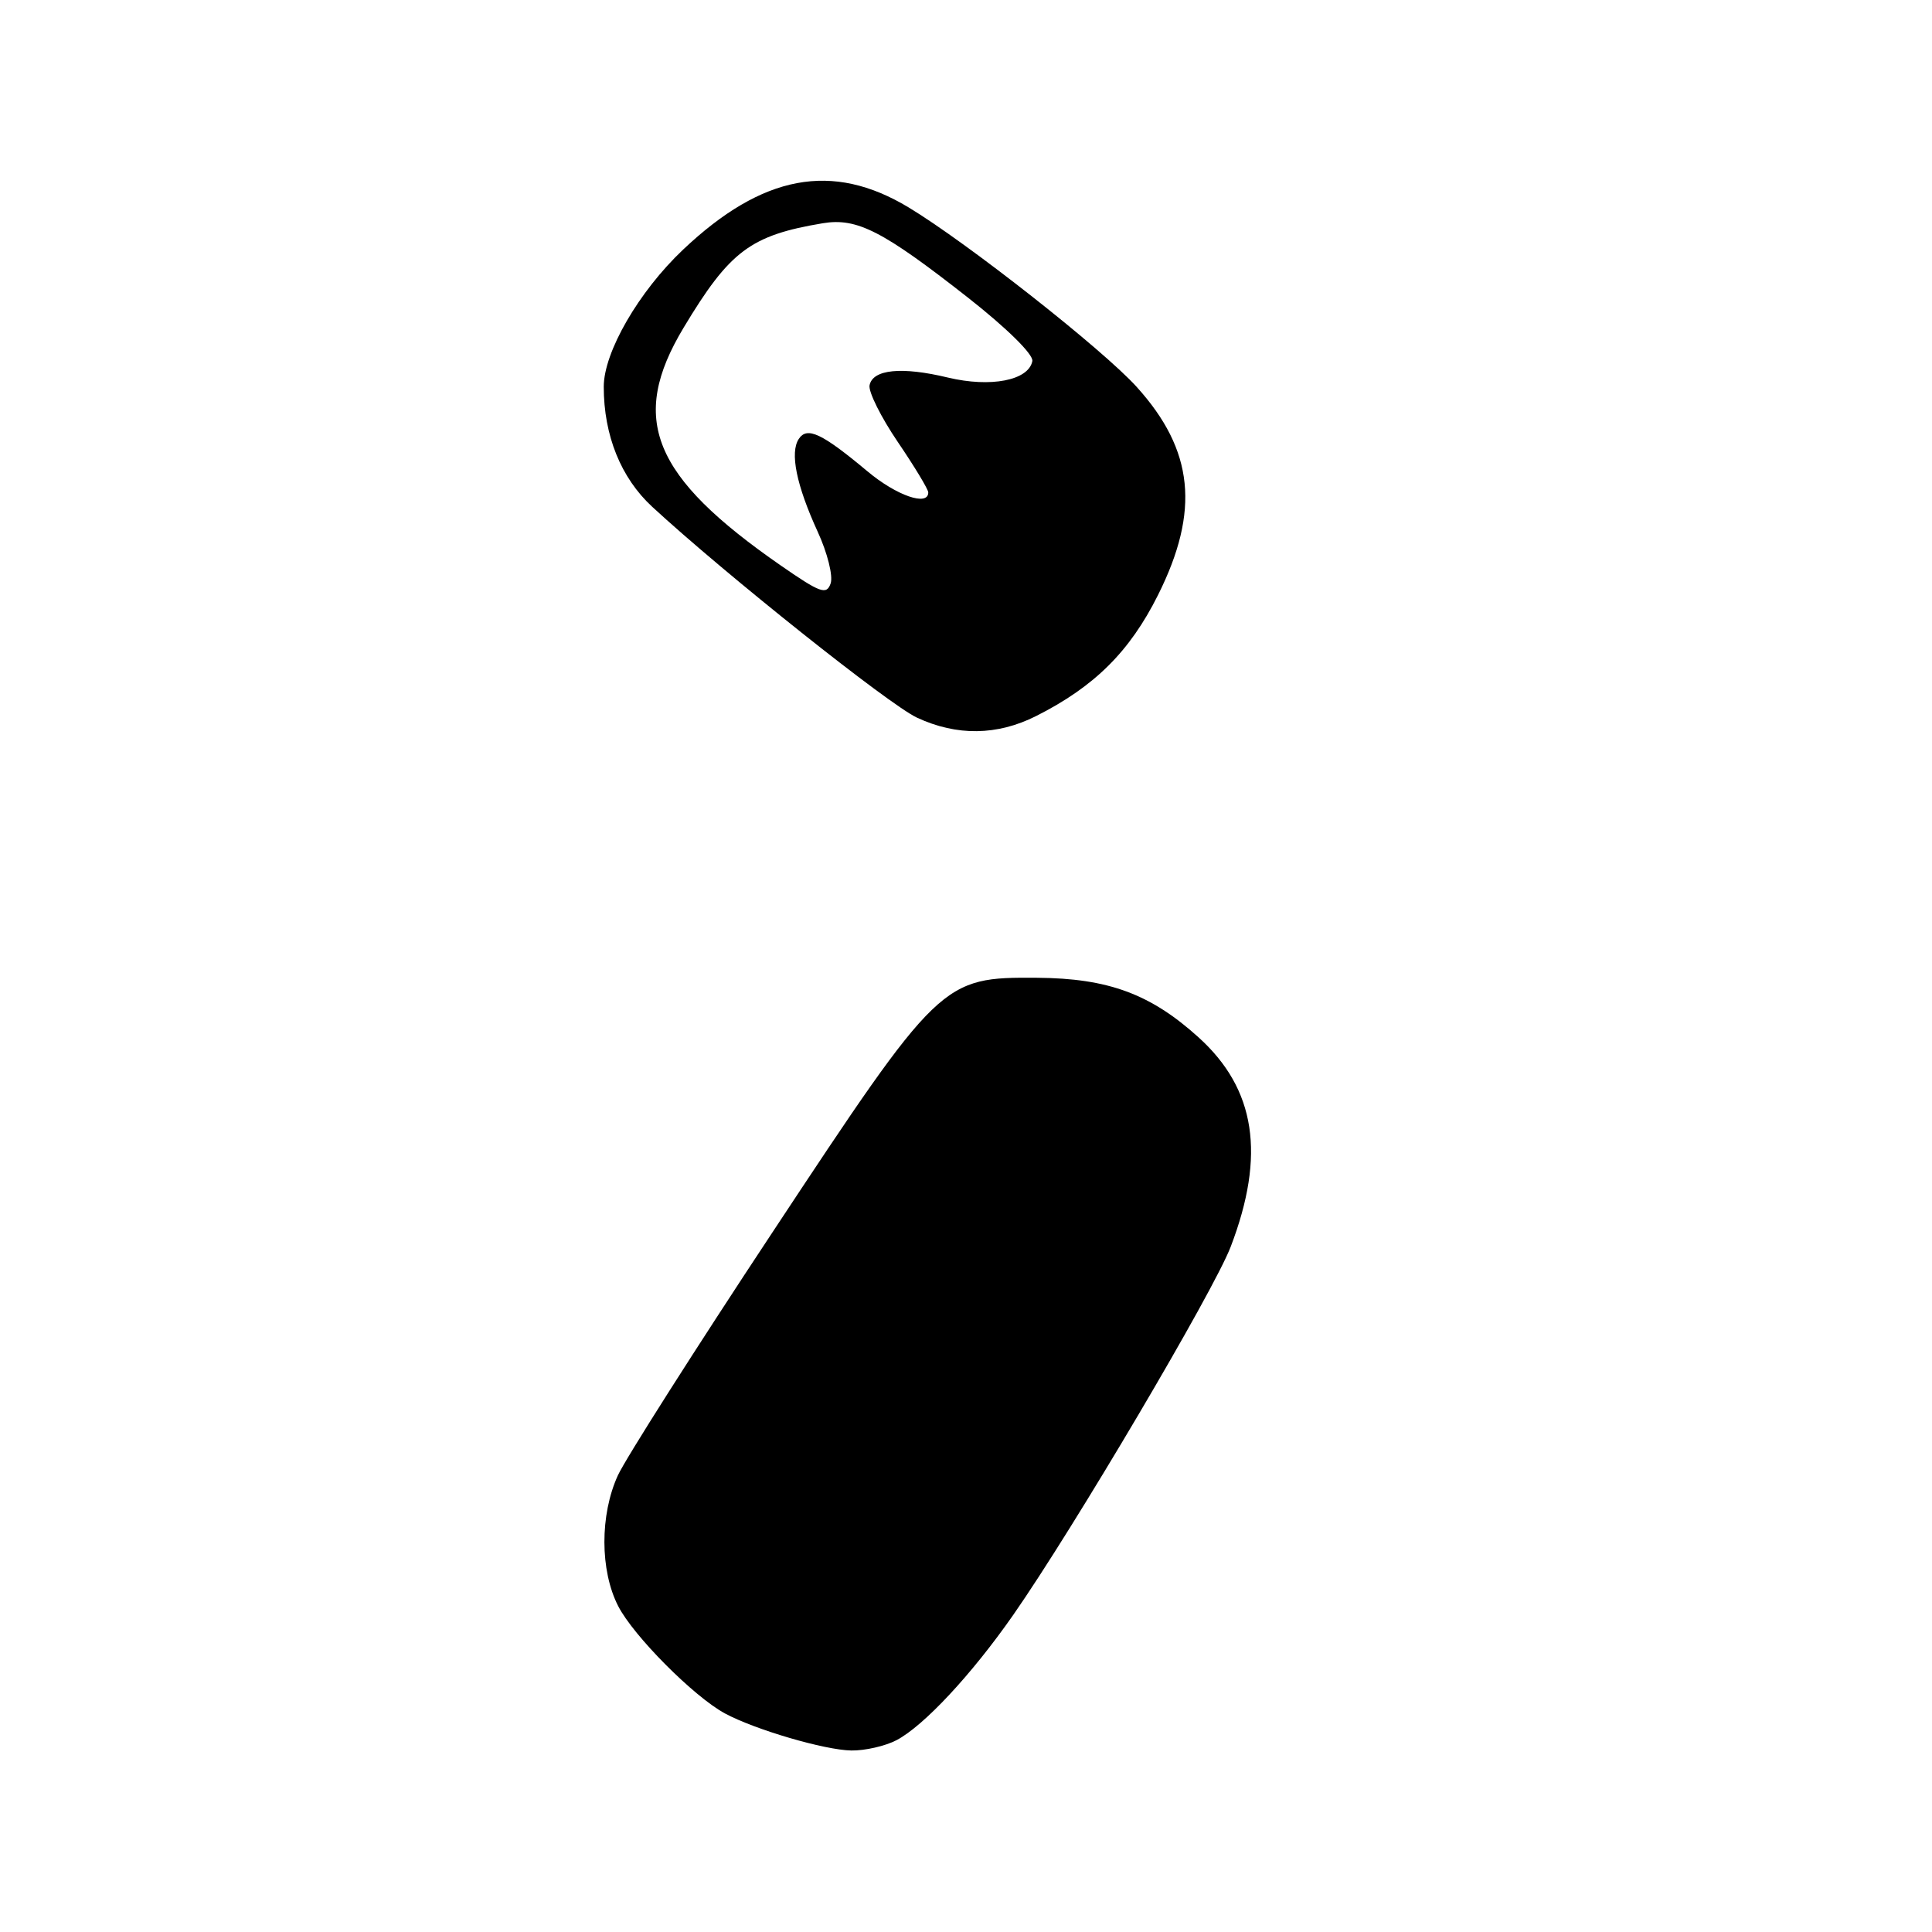 <?xml version="1.0" encoding="UTF-8" standalone="no"?>
<!DOCTYPE svg PUBLIC "-//W3C//DTD SVG 1.1//EN" "http://www.w3.org/Graphics/SVG/1.1/DTD/svg11.dtd" >
<svg xmlns="http://www.w3.org/2000/svg" xmlns:xlink="http://www.w3.org/1999/xlink" version="1.1" viewBox="0 0 256 256">
 <g >
 <path fill="currentColor"
d=" M 118.80 230.58 C 122.42 228.67 128.72 221.92 134.25 214.00 C 142.23 202.56 160.81 171.11 163.07 165.21 C 167.73 153.03 166.39 144.30 158.81 137.45 C 152.45 131.70 146.83 129.63 137.44 129.56 C 124.82 129.47 124.51 129.76 102.38 163.25 C 92.10 178.79 82.88 193.30 81.87 195.50 C 79.48 200.73 79.49 208.09 81.91 212.81 C 83.92 216.75 91.94 224.82 96.06 227.04 C 100.05 229.19 109.26 231.89 112.80 231.95 C 114.61 231.98 117.31 231.36 118.80 230.58 Z  M 137.29 94.88 C 145.01 90.99 149.69 86.35 153.44 78.85 C 159.02 67.69 158.20 59.65 150.61 51.26 C 146.16 46.33 128.11 32.13 120.39 27.48 C 110.29 21.39 101.03 23.13 90.52 33.07 C 84.64 38.63 80.00 46.65 80.00 51.25 C 80.00 57.70 82.28 63.33 86.42 67.15 C 96.06 76.05 117.82 93.38 121.50 95.09 C 126.78 97.55 132.13 97.48 137.29 94.88 Z  M 103.47 74.94 C 86.42 63.12 83.31 55.53 90.57 43.44 C 96.69 33.25 99.45 31.18 109.03 29.58 C 113.56 28.83 116.99 30.59 128.29 39.46 C 133.43 43.50 136.96 46.98 136.79 47.85 C 136.29 50.41 131.27 51.38 125.61 50.03 C 119.47 48.55 115.63 48.94 115.22 51.06 C 115.06 51.92 116.74 55.29 118.96 58.56 C 121.18 61.83 123.00 64.84 123.00 65.25 C 123.00 67.13 118.80 65.68 114.95 62.46 C 108.91 57.41 106.95 56.49 105.85 58.15 C 104.64 59.96 105.52 64.28 108.35 70.46 C 109.64 73.26 110.41 76.34 110.06 77.32 C 109.52 78.86 108.71 78.57 103.47 74.94 Z "/>
</g>
</svg>